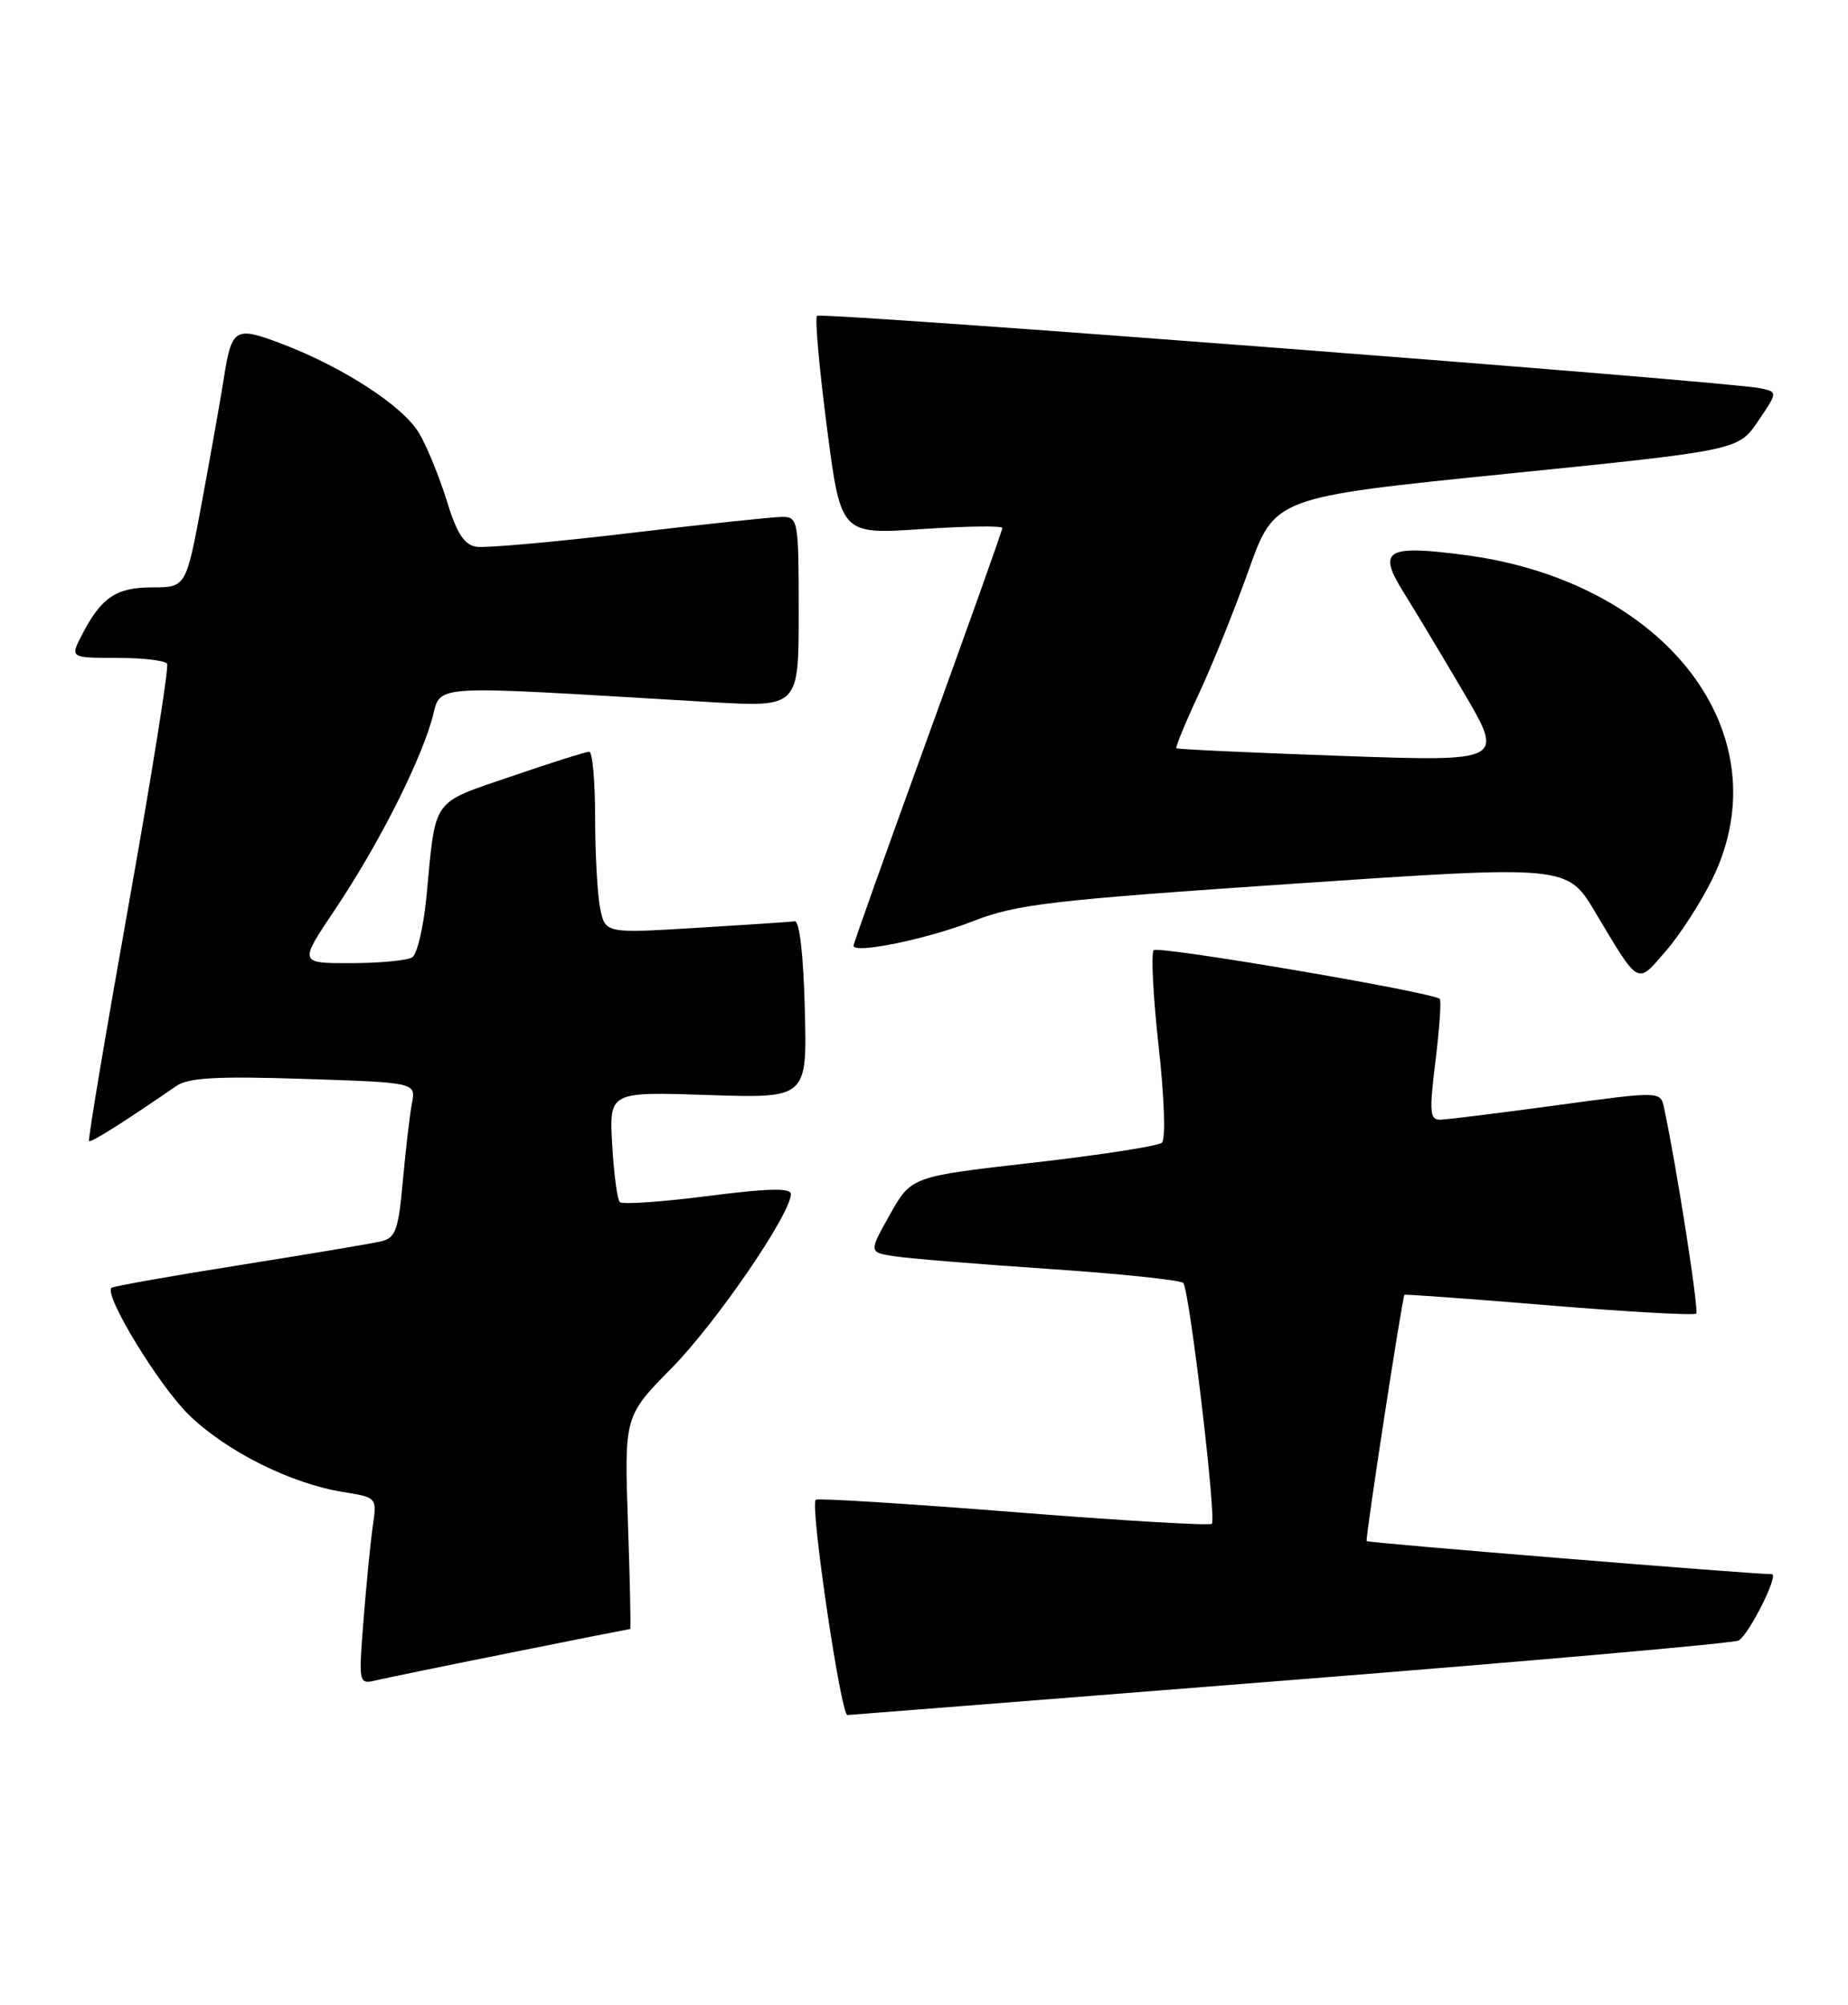 <?xml version="1.0" encoding="UTF-8" standalone="no"?>
<!DOCTYPE svg PUBLIC "-//W3C//DTD SVG 1.1//EN" "http://www.w3.org/Graphics/SVG/1.1/DTD/svg11.dtd" >
<svg xmlns="http://www.w3.org/2000/svg" xmlns:xlink="http://www.w3.org/1999/xlink" version="1.1" viewBox="0 0 236 256">
 <g >
 <path fill="currentColor"
d=" M 164.78 214.53 C 195.73 212.08 221.50 209.81 222.04 209.47 C 223.41 208.63 227.22 201.00 226.27 201.00 C 223.59 200.99 174.69 197.01 174.53 196.78 C 174.33 196.51 179.07 165.66 179.36 165.33 C 179.44 165.24 187.75 165.84 197.83 166.68 C 207.90 167.51 216.35 167.98 216.61 167.73 C 216.99 167.35 214.07 148.70 212.50 141.42 C 212.04 139.33 212.04 139.33 198.77 141.13 C 191.47 142.13 184.80 142.95 183.94 142.97 C 182.59 143.00 182.51 142.02 183.32 135.46 C 183.83 131.31 184.08 127.75 183.87 127.55 C 182.99 126.70 147.94 120.73 147.34 121.33 C 146.97 121.69 147.26 127.20 147.96 133.57 C 148.70 140.17 148.88 145.47 148.38 145.91 C 147.89 146.34 140.50 147.48 131.94 148.46 C 116.38 150.23 116.38 150.23 113.66 155.06 C 110.94 159.90 110.94 159.90 114.22 160.41 C 116.02 160.69 124.92 161.42 134.00 162.03 C 143.07 162.64 150.77 163.45 151.11 163.82 C 151.90 164.70 155.37 193.96 154.76 194.57 C 154.50 194.83 143.10 194.16 129.43 193.07 C 115.75 191.99 104.38 191.28 104.17 191.50 C 103.43 192.23 107.38 219.01 108.22 218.99 C 108.37 218.99 133.83 216.98 164.78 214.53 Z  M 65.41 210.99 C 73.60 209.34 80.39 208.00 80.48 208.00 C 80.58 208.00 80.45 201.89 80.19 194.41 C 79.73 180.82 79.73 180.82 85.80 174.66 C 91.46 168.91 101.00 154.99 101.00 152.47 C 101.00 151.66 98.06 151.73 90.38 152.72 C 84.53 153.47 79.48 153.82 79.15 153.49 C 78.83 153.16 78.39 149.86 78.18 146.15 C 77.80 139.40 77.80 139.40 90.43 139.82 C 103.07 140.24 103.07 140.24 102.78 128.87 C 102.61 122.02 102.10 117.56 101.50 117.64 C 100.95 117.72 95.28 118.09 88.89 118.48 C 77.29 119.18 77.29 119.18 76.64 115.96 C 76.29 114.20 76.00 108.98 76.00 104.37 C 76.00 99.77 75.66 95.99 75.25 95.99 C 74.84 95.98 70.36 97.40 65.30 99.13 C 54.99 102.67 55.67 101.71 54.46 114.50 C 54.09 118.35 53.28 121.83 52.65 122.23 C 52.02 122.64 48.50 122.98 44.84 122.98 C 38.18 123.00 38.18 123.00 42.70 116.26 C 48.14 108.15 53.29 98.09 55.09 92.11 C 56.55 87.21 53.19 87.45 90.75 89.65 C 102.00 90.31 102.00 90.31 102.00 78.15 C 102.00 66.48 101.92 66.00 99.90 66.00 C 98.75 66.00 89.97 66.93 80.39 68.07 C 70.82 69.21 62.03 69.99 60.87 69.82 C 59.28 69.58 58.34 68.14 57.05 63.93 C 56.10 60.87 54.52 56.99 53.52 55.31 C 51.49 51.86 43.83 46.88 35.96 43.89 C 29.99 41.62 29.59 41.87 28.57 48.39 C 28.22 50.65 26.99 57.56 25.85 63.75 C 23.77 75.00 23.77 75.00 19.46 75.00 C 14.83 75.00 12.94 76.27 10.45 81.09 C 8.95 84.00 8.95 84.00 14.92 84.00 C 18.20 84.00 21.09 84.34 21.34 84.75 C 21.59 85.16 19.38 98.98 16.44 115.46 C 13.50 131.94 11.21 145.55 11.37 145.70 C 11.61 145.94 15.79 143.30 22.50 138.68 C 24.06 137.60 27.68 137.40 38.80 137.76 C 53.11 138.23 53.11 138.23 52.61 140.86 C 52.33 142.31 51.81 146.77 51.45 150.76 C 50.88 157.08 50.52 158.08 48.65 158.51 C 47.47 158.79 39.32 160.15 30.54 161.55 C 21.76 162.94 14.42 164.25 14.23 164.44 C 13.26 165.41 20.35 177.01 24.16 180.70 C 28.96 185.35 37.19 189.45 43.82 190.51 C 48.13 191.20 48.14 191.21 47.61 194.85 C 47.32 196.86 46.79 202.23 46.43 206.80 C 45.78 215.09 45.78 215.09 48.14 214.53 C 49.44 214.23 57.21 212.63 65.41 210.99 Z  M 218.68 112.23 C 227.71 93.77 212.85 74.28 187.16 70.88 C 176.99 69.54 175.86 70.22 179.25 75.64 C 180.58 77.76 184.02 83.49 186.89 88.37 C 192.11 97.25 192.11 97.25 171.31 96.52 C 159.86 96.11 150.38 95.68 150.23 95.54 C 150.09 95.41 151.36 92.32 153.06 88.68 C 154.77 85.04 157.65 77.88 159.47 72.78 C 162.79 63.50 162.79 63.50 192.39 60.50 C 221.99 57.50 221.99 57.50 224.52 53.77 C 227.04 50.05 227.04 50.05 224.77 49.57 C 220.54 48.69 104.86 39.81 104.34 40.33 C 104.05 40.61 104.62 47.01 105.60 54.55 C 107.37 68.25 107.37 68.25 117.69 67.56 C 123.36 67.18 128.00 67.11 128.00 67.42 C 128.00 67.72 123.72 79.73 118.50 94.10 C 113.28 108.48 109.00 120.47 109.00 120.76 C 109.00 121.84 118.38 119.92 124.30 117.61 C 129.84 115.45 134.20 114.94 165.32 112.83 C 200.14 110.47 200.14 110.47 203.73 116.49 C 209.40 125.98 209.00 125.76 212.74 121.43 C 214.55 119.34 217.23 115.19 218.68 112.23 Z "/>
</g>
</svg>